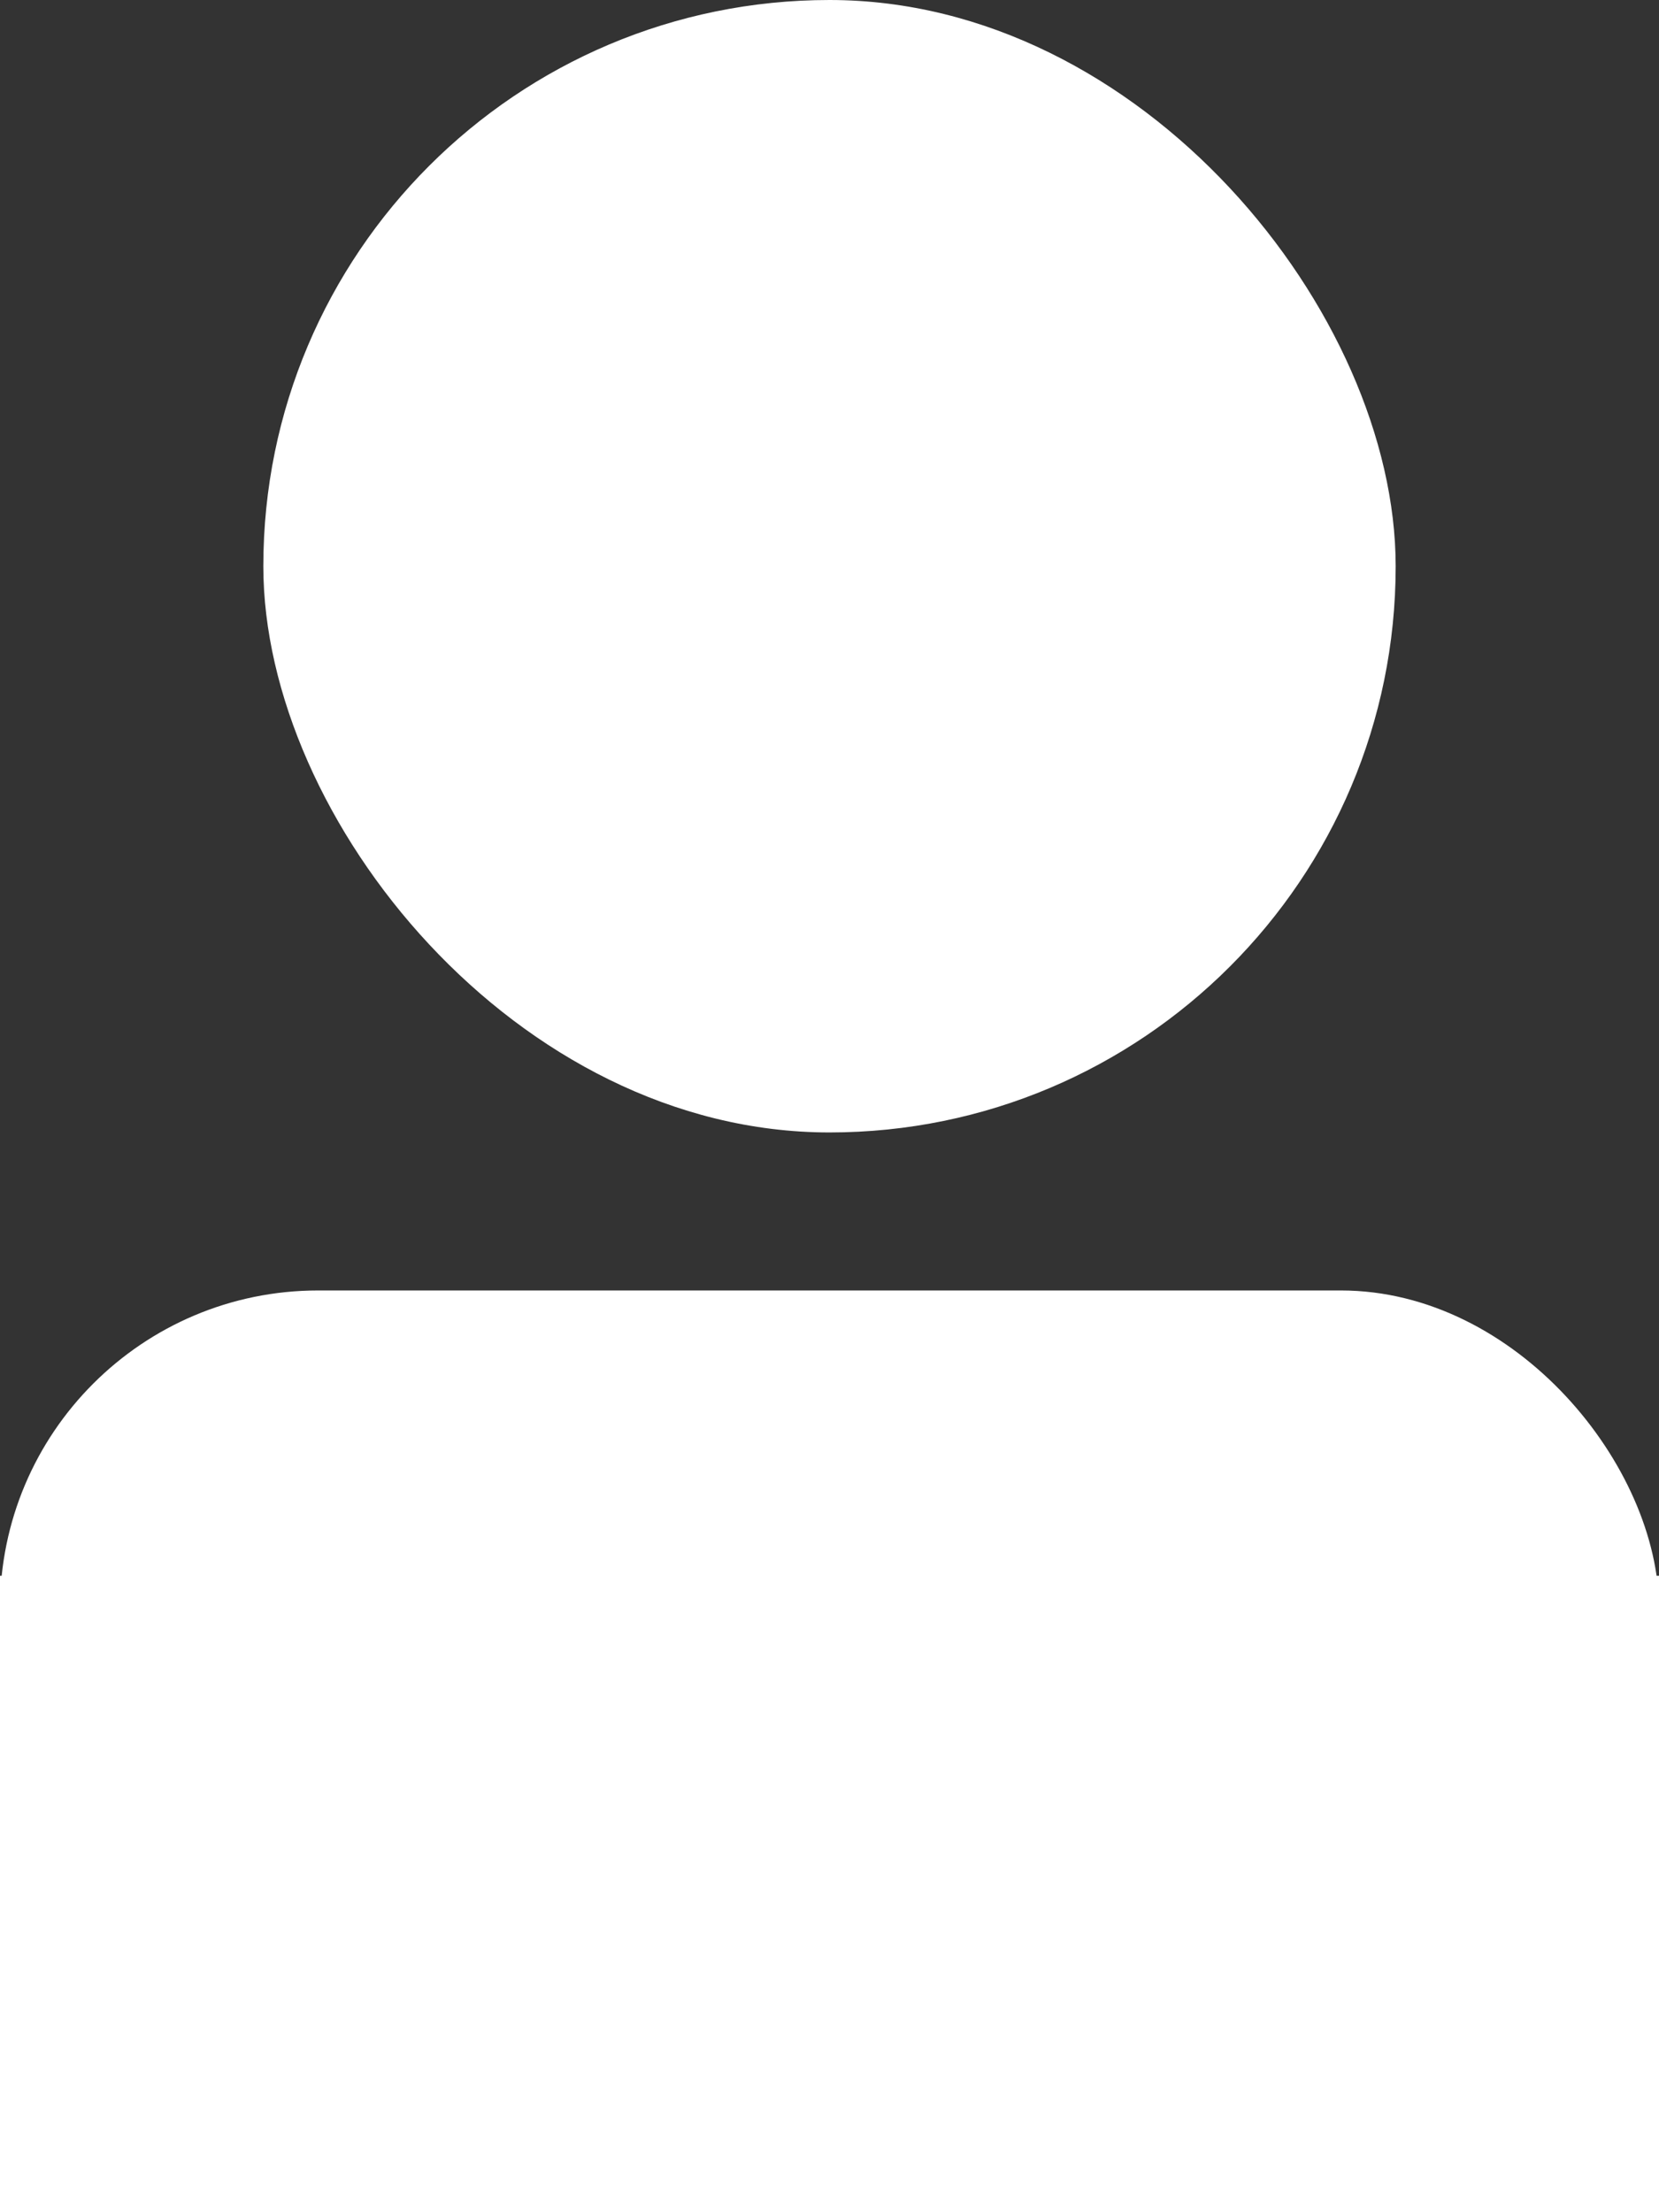 <svg width="63" height="84" viewBox="0 0 63 84" fill="none" xmlns="http://www.w3.org/2000/svg">
<rect x="0" y="0" width="63" height="84" fill="#333333" stroke="none"/>
<rect x="10" width="43" height="43" rx="21.5" fill="white"/>
<rect y="49" width="63" height="24.167" rx="12.083" fill="white"/>
<rect width="63" height="24.167" transform="translate(0 59.833)" fill="white"/>
</svg>
